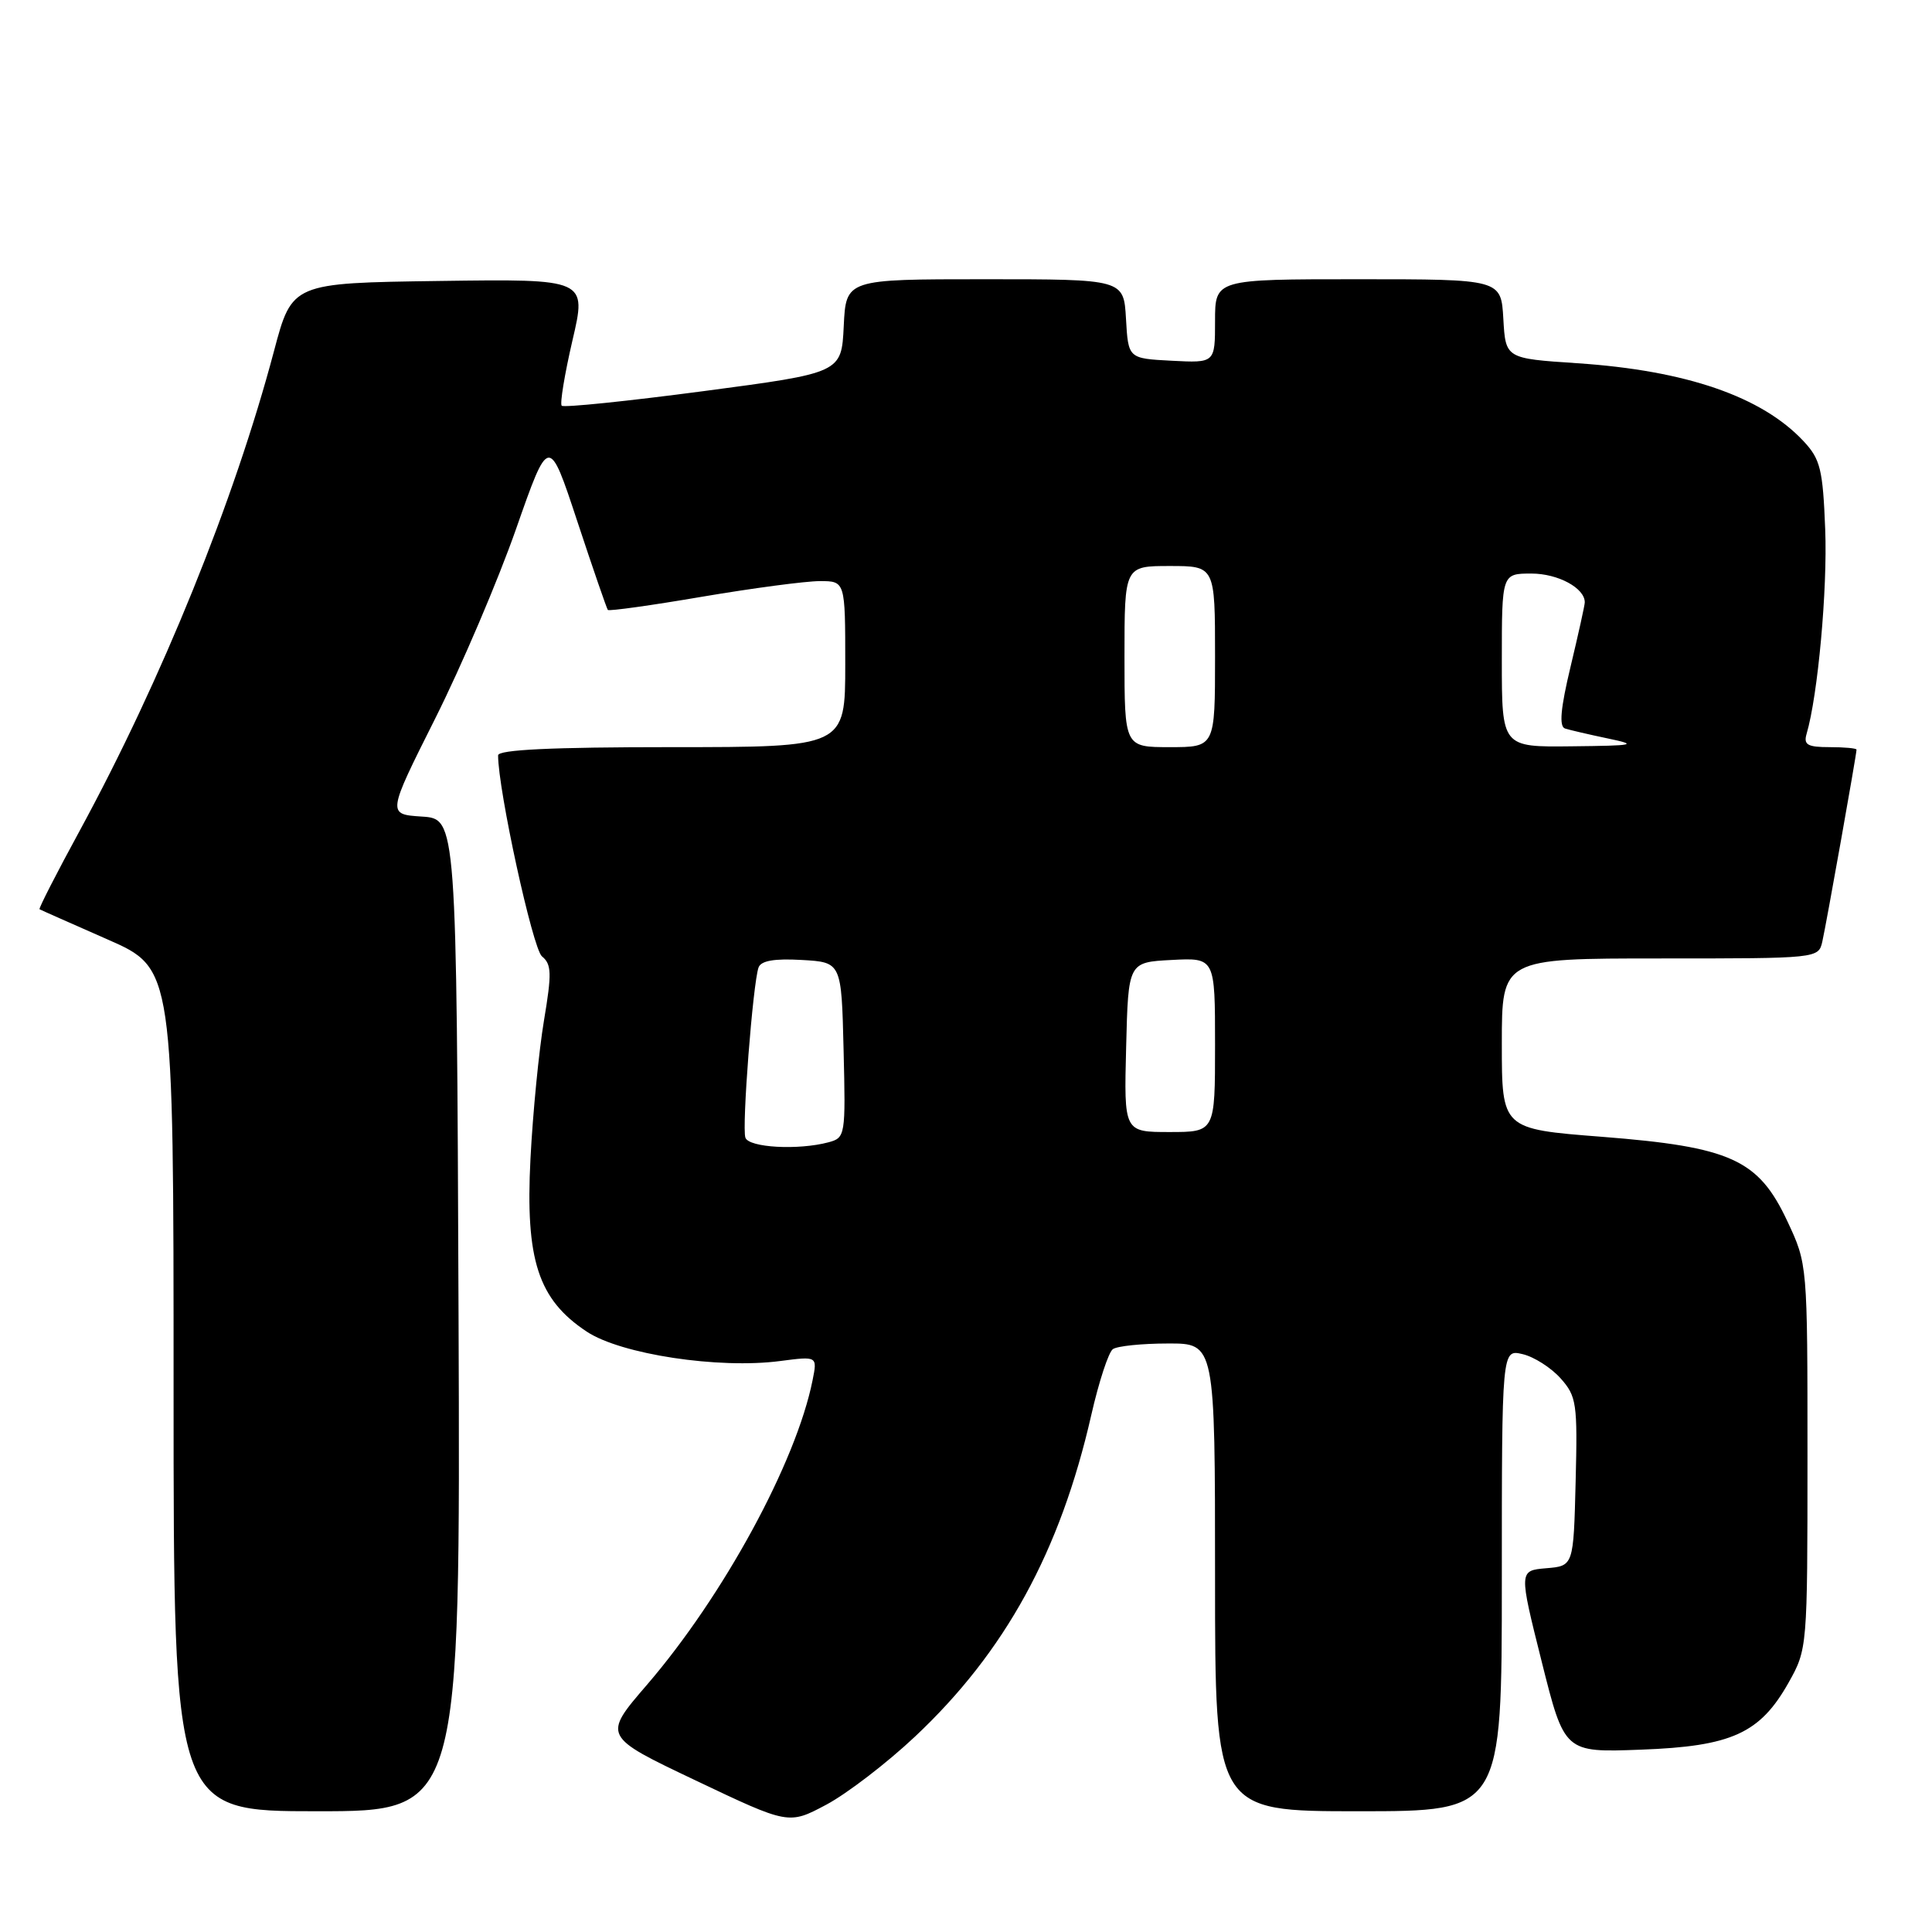 <?xml version="1.0" encoding="UTF-8" standalone="no"?>
<!DOCTYPE svg PUBLIC "-//W3C//DTD SVG 1.1//EN" "http://www.w3.org/Graphics/SVG/1.1/DTD/svg11.dtd" >
<svg xmlns="http://www.w3.org/2000/svg" xmlns:xlink="http://www.w3.org/1999/xlink" version="1.1" viewBox="0 0 256 256">
 <g >
 <path fill="currentColor"
d=" M 121.23 230.12 C 133.19 218.88 140.48 205.58 144.60 187.50 C 145.60 183.10 146.89 179.17 147.46 178.77 C 148.03 178.36 151.31 178.02 154.75 178.02 C 161.00 178.00 161.00 178.00 161.00 209.00 C 161.00 240.00 161.00 240.00 180.00 240.00 C 199.00 240.00 199.00 240.00 199.00 209.39 C 199.00 178.78 199.00 178.78 201.75 179.43 C 203.26 179.78 205.53 181.23 206.78 182.63 C 208.91 185.02 209.04 185.93 208.78 196.34 C 208.50 207.50 208.50 207.50 204.88 207.80 C 201.26 208.11 201.26 208.11 204.28 220.16 C 207.30 232.22 207.30 232.22 217.41 231.84 C 229.45 231.40 233.21 229.69 237.00 222.95 C 239.48 218.53 239.50 218.35 239.50 193.00 C 239.50 167.50 239.50 167.50 236.83 161.81 C 233.00 153.63 229.36 151.97 212.25 150.63 C 199.00 149.60 199.00 149.60 199.00 138.30 C 199.00 127.00 199.00 127.00 219.98 127.00 C 240.92 127.00 240.96 127.00 241.47 124.75 C 241.98 122.52 246.00 99.95 246.00 99.33 C 246.00 99.15 244.39 99.00 242.43 99.00 C 239.51 99.00 238.96 98.69 239.38 97.25 C 240.88 92.16 242.16 78.07 241.85 70.16 C 241.54 62.20 241.21 60.85 239.00 58.48 C 233.47 52.55 223.43 49.09 209.00 48.13 C 199.50 47.50 199.50 47.50 199.20 42.25 C 198.90 37.00 198.90 37.00 179.95 37.00 C 161.00 37.00 161.00 37.00 161.00 42.55 C 161.00 48.10 161.00 48.10 155.25 47.80 C 149.50 47.50 149.50 47.50 149.20 42.25 C 148.90 37.00 148.90 37.00 130.50 37.00 C 112.10 37.00 112.10 37.00 111.80 43.21 C 111.50 49.41 111.50 49.41 93.20 51.83 C 83.14 53.16 74.69 54.03 74.43 53.76 C 74.17 53.50 74.81 49.61 75.85 45.12 C 77.76 36.96 77.76 36.96 58.23 37.23 C 38.70 37.50 38.70 37.50 36.31 46.50 C 31.04 66.36 21.45 90.03 10.58 110.04 C 7.50 115.69 5.10 120.39 5.24 120.48 C 5.38 120.57 9.44 122.36 14.25 124.48 C 23.00 128.32 23.00 128.32 23.00 184.16 C 23.00 240.00 23.00 240.00 42.01 240.00 C 61.01 240.00 61.01 240.00 60.76 174.25 C 60.50 108.50 60.50 108.50 55.90 108.20 C 51.30 107.90 51.30 107.90 57.67 95.20 C 61.17 88.22 65.99 76.91 68.38 70.09 C 72.73 57.67 72.73 57.67 76.50 69.09 C 78.57 75.36 80.40 80.65 80.54 80.82 C 80.69 81.00 86.31 80.22 93.03 79.07 C 99.75 77.93 106.77 77.00 108.63 77.00 C 112.00 77.00 112.00 77.00 112.00 88.00 C 112.00 99.00 112.00 99.00 89.00 99.00 C 73.11 99.00 66.00 99.34 66.00 100.09 C 66.00 104.67 70.59 125.72 71.81 126.72 C 73.09 127.77 73.13 128.96 72.08 135.22 C 71.41 139.22 70.60 147.47 70.29 153.54 C 69.60 166.96 71.31 172.19 77.75 176.45 C 82.28 179.45 95.22 181.42 103.40 180.34 C 108.31 179.70 108.31 179.70 107.67 182.89 C 105.50 193.75 95.87 211.45 85.73 223.24 C 79.85 230.06 79.85 230.06 92.18 235.92 C 104.50 241.78 104.50 241.78 109.47 239.14 C 112.20 237.69 117.50 233.63 121.23 230.12 Z  M 98.77 150.75 C 98.28 149.39 99.76 130.32 100.51 128.20 C 100.83 127.30 102.60 126.99 106.24 127.20 C 111.50 127.50 111.50 127.50 111.78 139.13 C 112.06 150.49 112.01 150.76 109.78 151.36 C 105.79 152.43 99.24 152.07 98.77 150.75 Z  M 149.22 138.75 C 149.50 127.50 149.50 127.50 155.25 127.20 C 161.00 126.90 161.00 126.90 161.00 138.45 C 161.00 150.00 161.00 150.00 154.97 150.00 C 148.93 150.00 148.93 150.00 149.22 138.75 Z  M 149.00 87.00 C 149.00 75.00 149.00 75.00 155.00 75.00 C 161.00 75.00 161.00 75.00 161.00 87.00 C 161.00 99.00 161.00 99.00 155.00 99.00 C 149.00 99.00 149.00 99.00 149.00 87.00 Z  M 199.00 87.50 C 199.00 76.00 199.00 76.00 202.93 76.00 C 206.45 76.00 210.01 77.93 209.99 79.82 C 209.99 80.19 209.14 84.02 208.11 88.33 C 206.78 93.88 206.57 96.26 207.37 96.53 C 207.99 96.73 210.53 97.32 213.00 97.84 C 217.11 98.70 216.70 98.80 208.25 98.89 C 199.00 99.00 199.00 99.00 199.00 87.50 Z "/>
</g>
</svg>